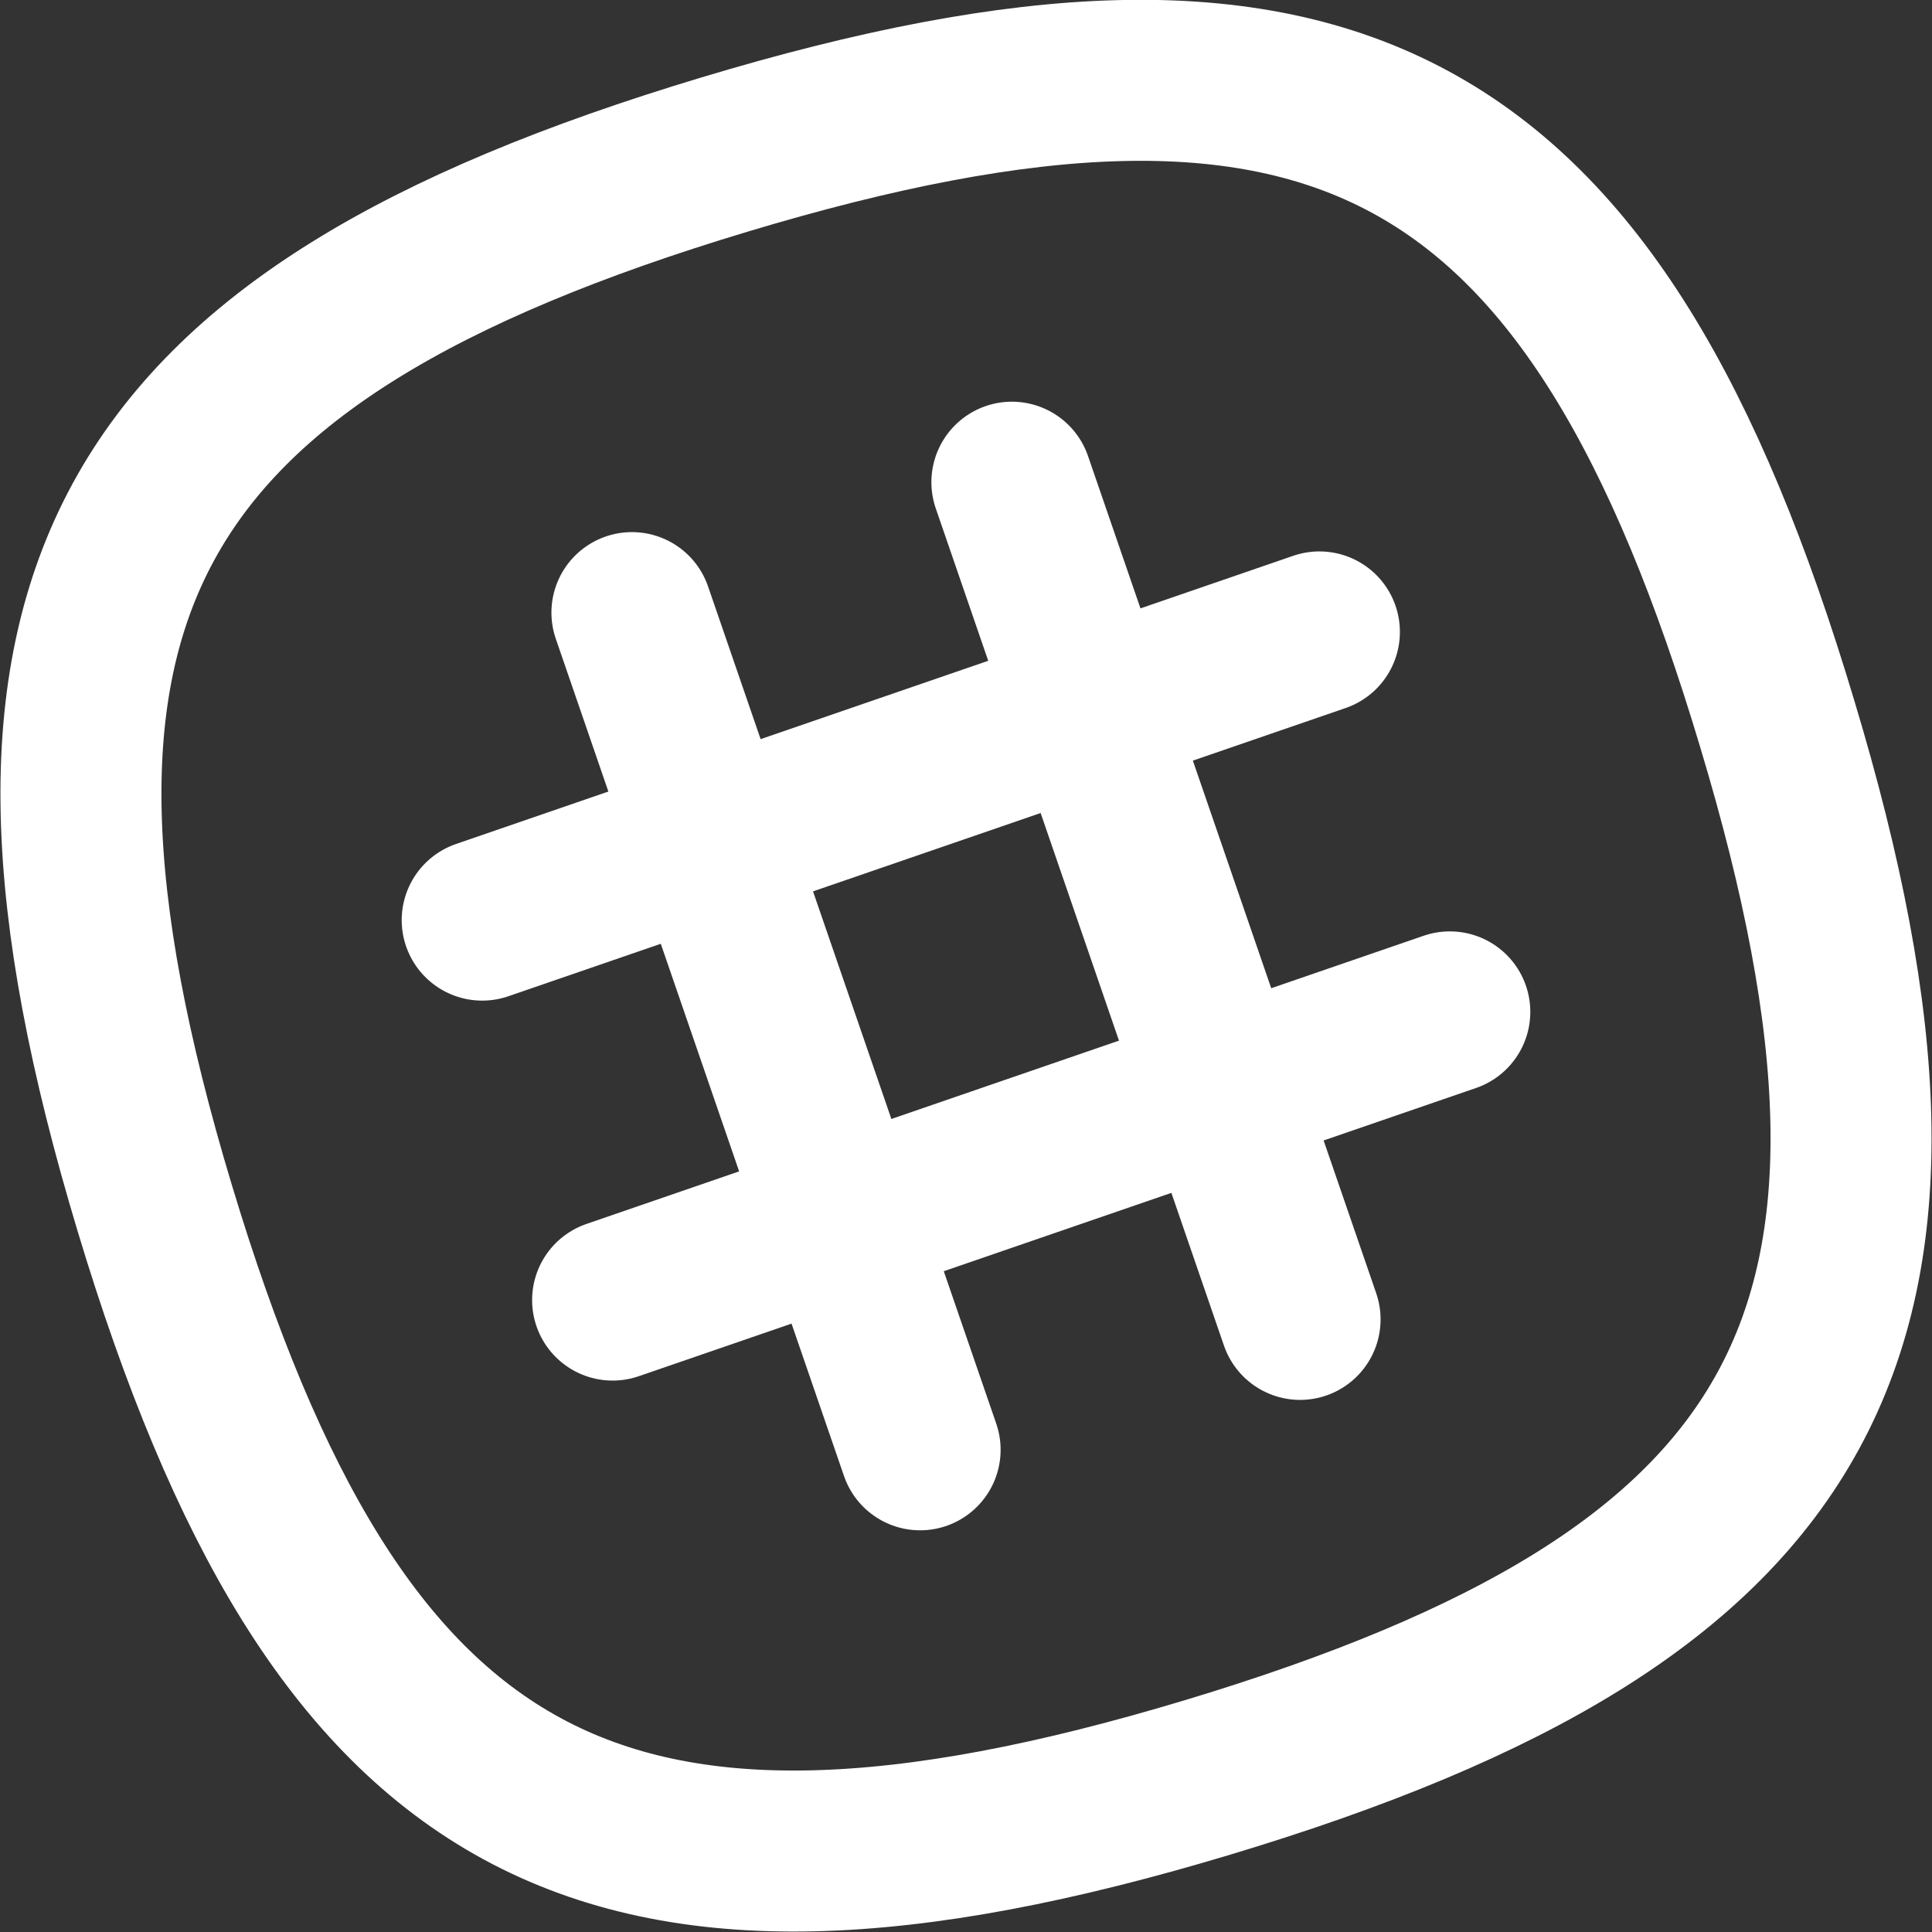 
<svg width="24px" height="24px" viewBox="0 0 24 24" version="1.1" xmlns="http://www.w3.org/2000/svg" xmlns:xlink="http://www.w3.org/1999/xlink">
    <rect x="0" y="0" width="24" height="24" fill="#333333" stroke="none"/>
    <!-- Generator: Sketch 49.3 (51167) - http://www.bohemiancoding.com/sketch -->
    <desc>Created with Sketch.</desc>
    <defs></defs>
    <g id="Page-1" stroke="none" stroke-width="1" fill="none" fill-rule="evenodd" stroke-linecap="round" stroke-linejoin="round">
        <g id="slack" transform="translate(1, 0)" stroke="#FFFFFF" stroke-width="2">
            <path d="M21.08,9 C18.81,1.41 15.54,-0.35 8,1.92 C0.46,4.19 -1.35,7.46 0.92,15 C3.19,22.54 6.46,24.35 14,22.08 C21.54,19.81 23.35,16.54 21.08,9 Z" id="Shape"></path>
            <path d="M11.57,5.99 L15.15,16.39" id="Shape"></path>
            <path d="M6.85,7.61 L10.43,18.01" id="Shape"></path>
            <path d="M15.39,7.85 L4.99,11.43" id="Shape"></path>
            <path d="M17.01,12.57 L6.61,16.15" id="Shape"></path>
        </g>
    </g>
</svg>
